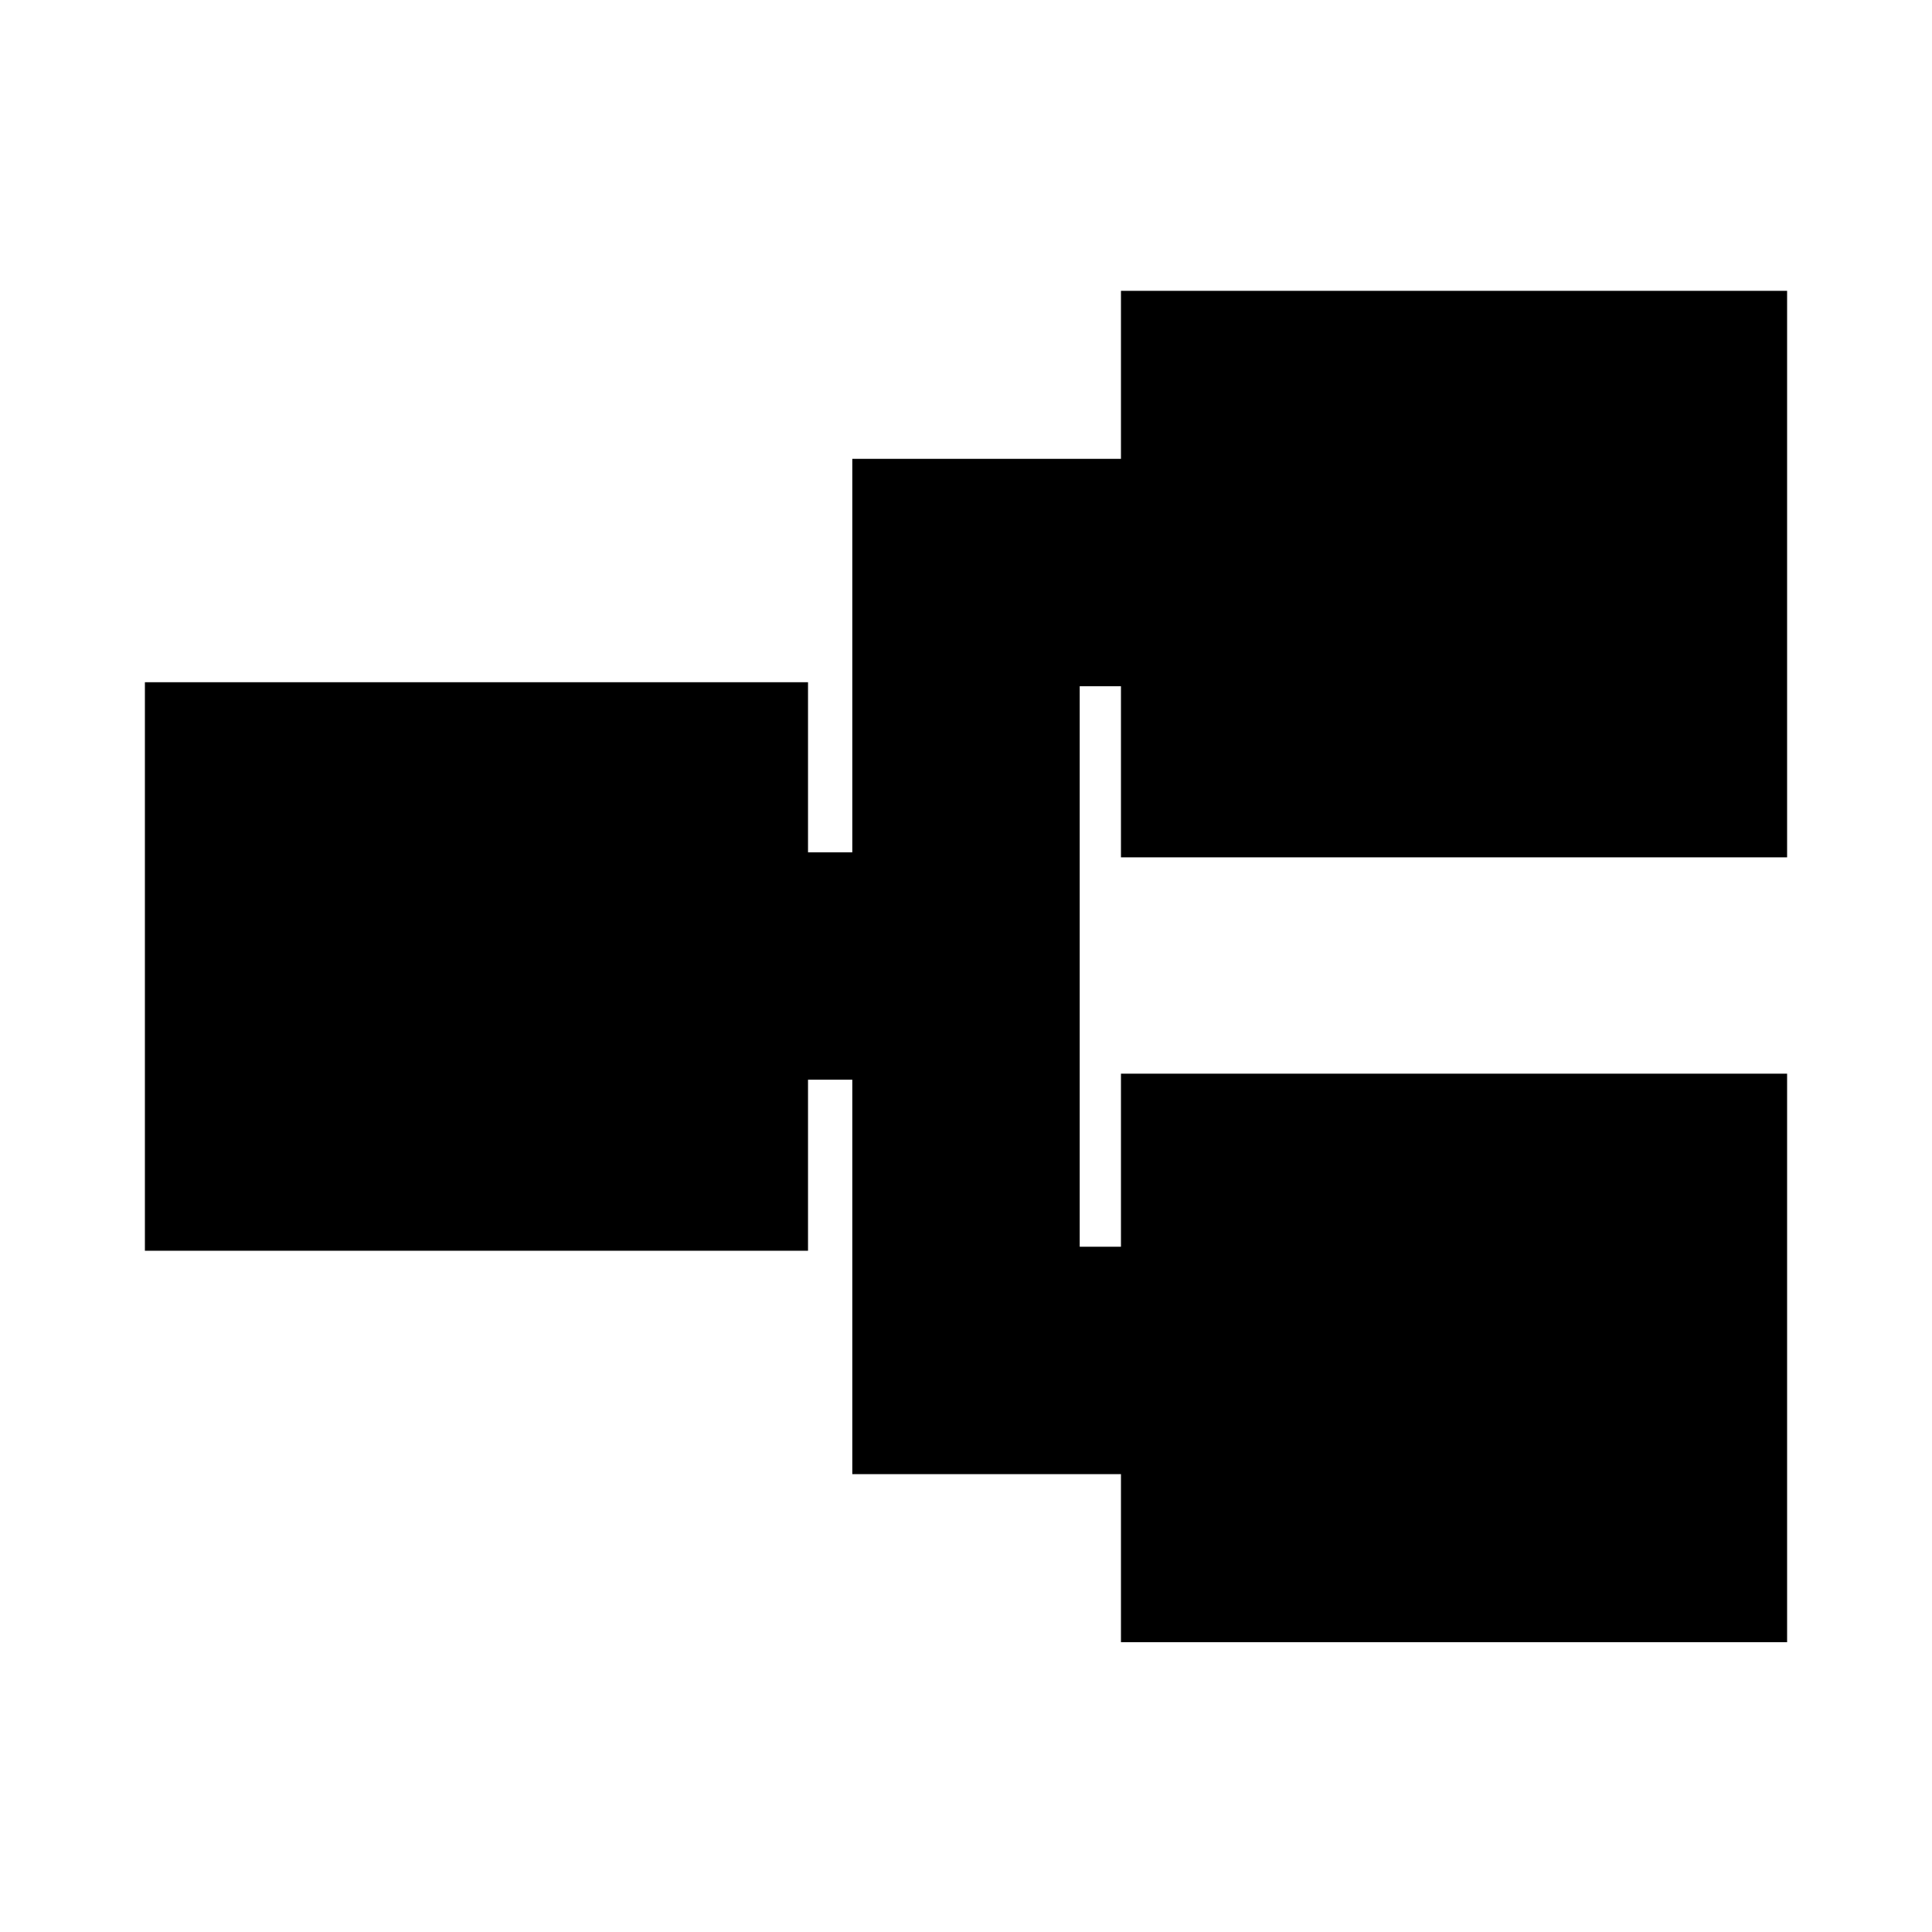 <svg xmlns="http://www.w3.org/2000/svg" height="20" viewBox="0 -960 960 960" width="20"><path d="M557-144v-83.5H423.5v-196h-22v85H72V-621h329.5v84.5h22V-732H557v-83.5h331V-534H557v-85h-20.5v278.5H557v-86h331V-144H557Z"/></svg>